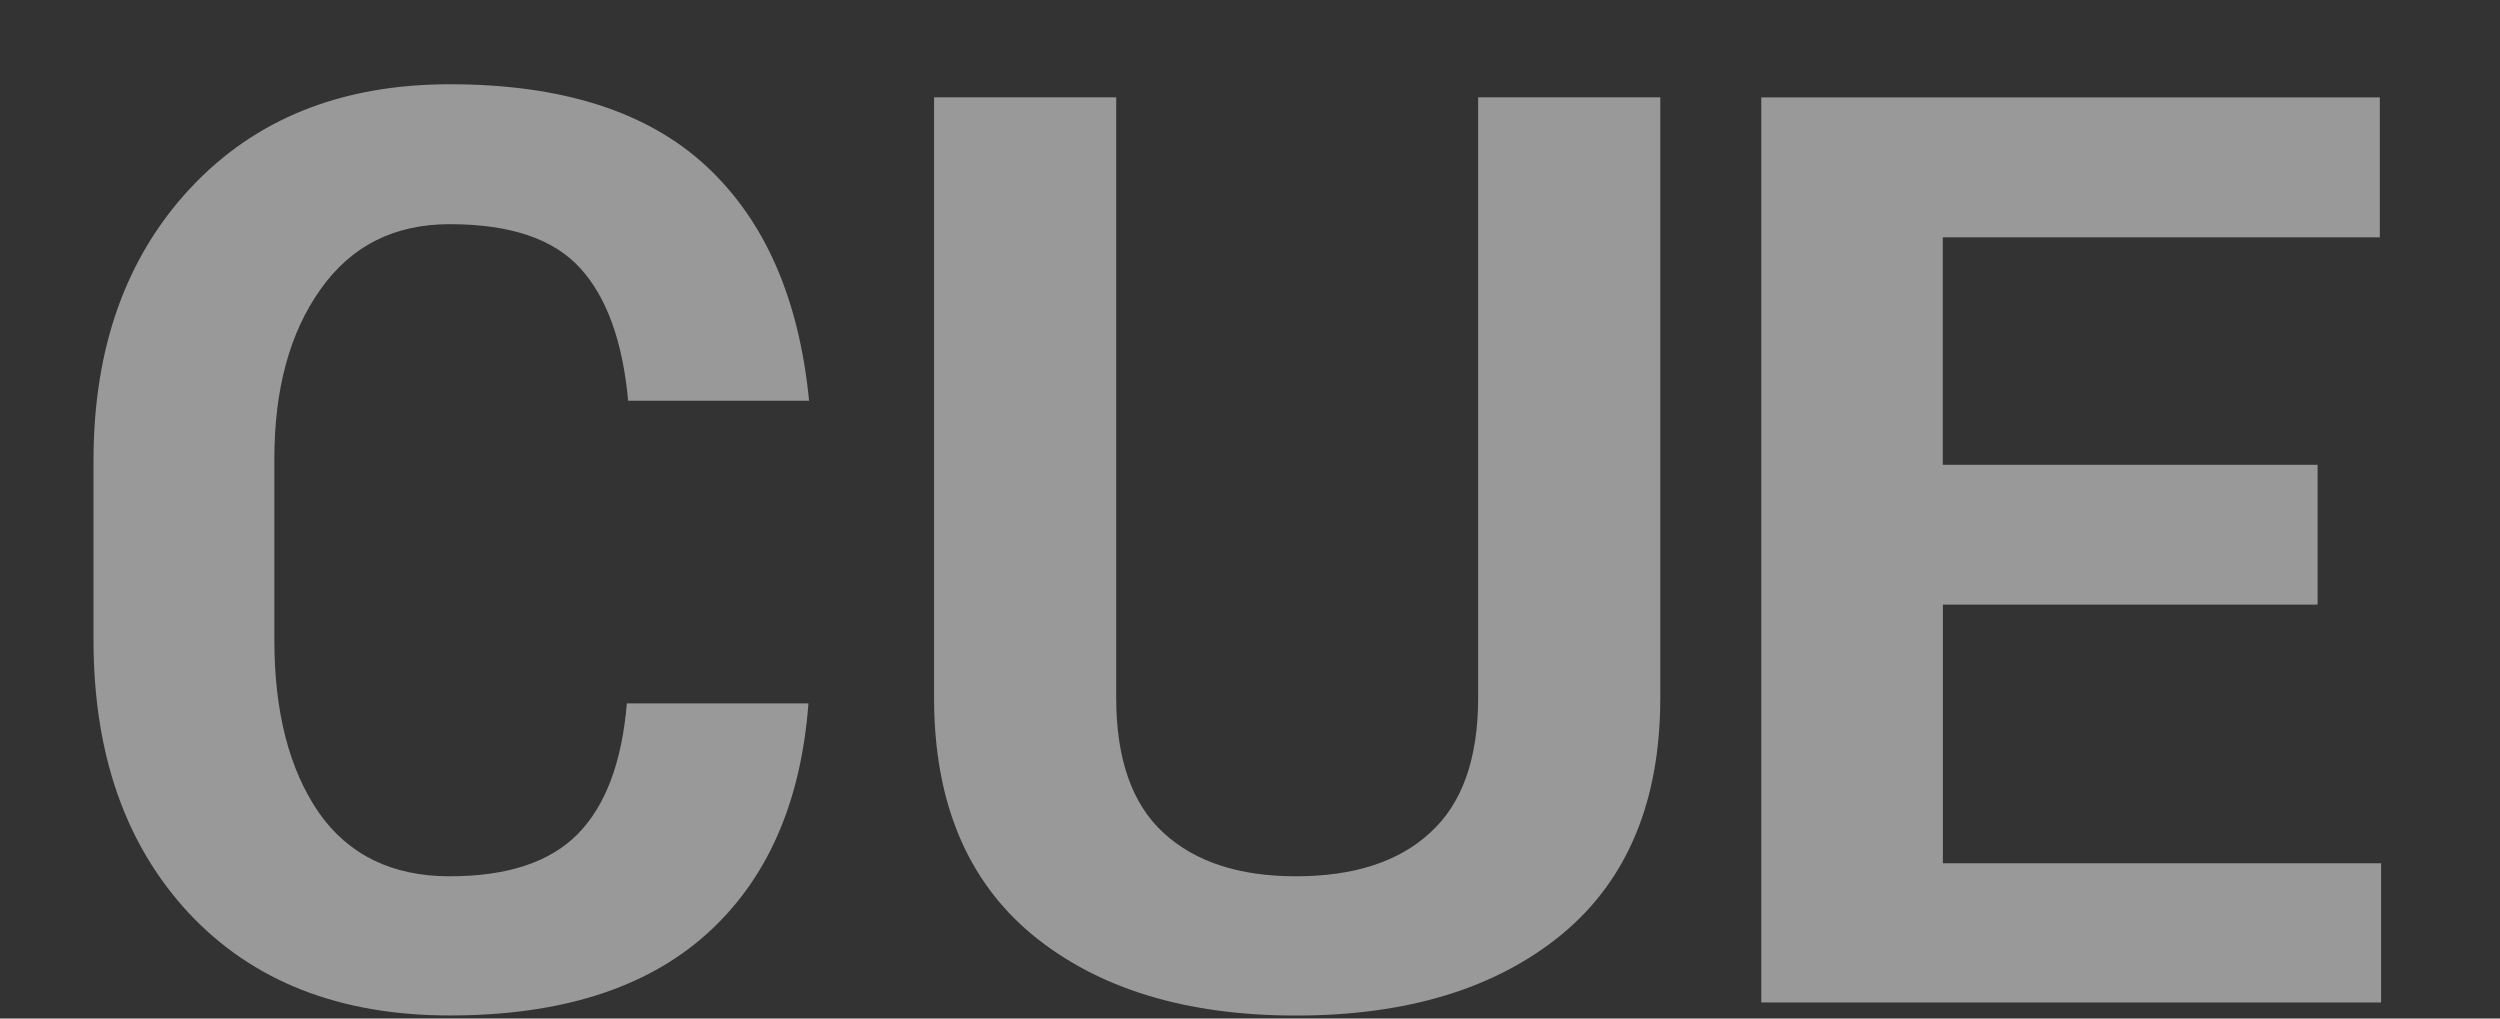 <?xml version="1.0" encoding="UTF-8" standalone="no"?>
<svg
   xmlns:osb="http://www.openswatchbook.org/uri/2009/osb"
   xmlns:dc="http://purl.org/dc/elements/1.1/"
   xmlns:cc="http://creativecommons.org/ns#"
   xmlns:rdf="http://www.w3.org/1999/02/22-rdf-syntax-ns#"
   xmlns:svg="http://www.w3.org/2000/svg"
   xmlns="http://www.w3.org/2000/svg"
   xmlns:xlink="http://www.w3.org/1999/xlink"
   id="svg2"
   version="1.1"
   width="27"
   viewBox="0 0 27 11"
   height="11">
  <rect x="0" y="0" width="27" height="11" fill="#333333" stroke="none"/>
  <defs
     id="defs16">
    <linearGradient
       osb:paint="solid"
       id="Foreground">
      <stop
         id="stop3975"
         offset="0"
         style="stop-color:#ffffff;stop-opacity:0.502;" />
    </linearGradient>
    <linearGradient
       y2="663.782"
       x2="322.062"
       y1="663.782"
       x1="145.68"
       gradientTransform="translate(4.149,39.938)"
       gradientUnits="userSpaceOnUse"
       id="linearGradient5668"
       xlink:href="#Foreground" />
    <linearGradient
       y2="663.782"
       x2="322.062"
       y1="663.782"
       x1="145.68"
       gradientTransform="translate(4.149,39.938)"
       gradientUnits="userSpaceOnUse"
       id="linearGradient9910"
       xlink:href="#Foreground" />
    <linearGradient
       xlink:href="#Foreground"
       id="linearGradient9918"
       gradientUnits="userSpaceOnUse"
       gradientTransform="translate(4.149,39.938)"
       x1="145.68"
       y1="663.782"
       x2="322.062"
       y2="663.782" />
  </defs>
  <path
     style="font-style:normal;font-variant:normal;font-weight:bold;font-stretch:normal;font-size:13.75px;line-height:125%;font-family:Roboto;-inkscape-font-specification:'Roboto Bold';text-align:center;letter-spacing:0.21px;word-spacing:0px;text-anchor:middle;fill:#ffffff;fill-opacity:0.502;stroke:none;stroke-width:1px;stroke-linecap:butt;stroke-linejoin:miter;stroke-opacity:1"
     d="m 25.031,6.53 -4.048,0 0,2.793 4.733,0 0,1.504 -6.694,0 0,-9.775 6.68,0 0,1.511 -4.72,0 0,2.457 4.048,0 0,1.511 z"
     id="path4127" />
  <path
     style="font-style:normal;font-variant:normal;font-weight:bold;font-stretch:normal;font-size:13.75px;line-height:125%;font-family:Roboto;-inkscape-font-specification:'Roboto Bold';text-align:center;letter-spacing:0.21px;word-spacing:0px;text-anchor:middle;fill:#ffffff;fill-opacity:0.502;stroke:none;stroke-width:1px;stroke-linecap:butt;stroke-linejoin:miter;stroke-opacity:1"
     d="m 17.931,1.051 0,6.486 q 0,1.678 -1.068,2.558 -1.068,0.873 -2.867,0.873 -1.786,0 -2.847,-0.873 -1.061,-0.88 -1.061,-2.558 l 0,-6.486 1.967,0 0,6.486 q 0,0.987 0.51,1.457 0.51,0.47 1.43,0.47 0.94,0 1.45,-0.47 Q 15.964,8.524 15.964,7.537 l 0,-6.486 1.967,0 z"
     id="path4125" />
  <path
     style="font-style:normal;font-variant:normal;font-weight:bold;font-stretch:normal;font-size:13.75px;line-height:125%;font-family:Roboto;-inkscape-font-specification:'Roboto Bold';text-align:center;letter-spacing:0.21px;word-spacing:0px;text-anchor:middle;fill:#ffffff;fill-opacity:0.502;stroke:none;stroke-width:1px;stroke-linecap:butt;stroke-linejoin:miter;stroke-opacity:1"
     d="M 8.731,7.597 Q 8.61,9.215 7.623,10.095 6.643,10.967 4.857,10.967 q -1.786,0 -2.82,-1.108 Q 1.01,8.752 1.01,6.912 l 0,-1.94 q 0,-1.819 1.047,-2.941 1.047,-1.121 2.8,-1.121 1.813,0 2.766,0.88 0.953,0.88 1.115,2.538 l -1.954,0 Q 6.696,3.367 6.267,2.897 5.837,2.421 4.857,2.421 q -0.9,0 -1.396,0.705 Q 2.963,3.824 2.963,4.958 l 0,1.954 q 0,1.161 0.477,1.86 0.483,0.692 1.417,0.692 0.933,0 1.383,-0.457 0.45,-0.457 0.53,-1.41 l 1.96,0 z"
     id="path4120" />
</svg>
